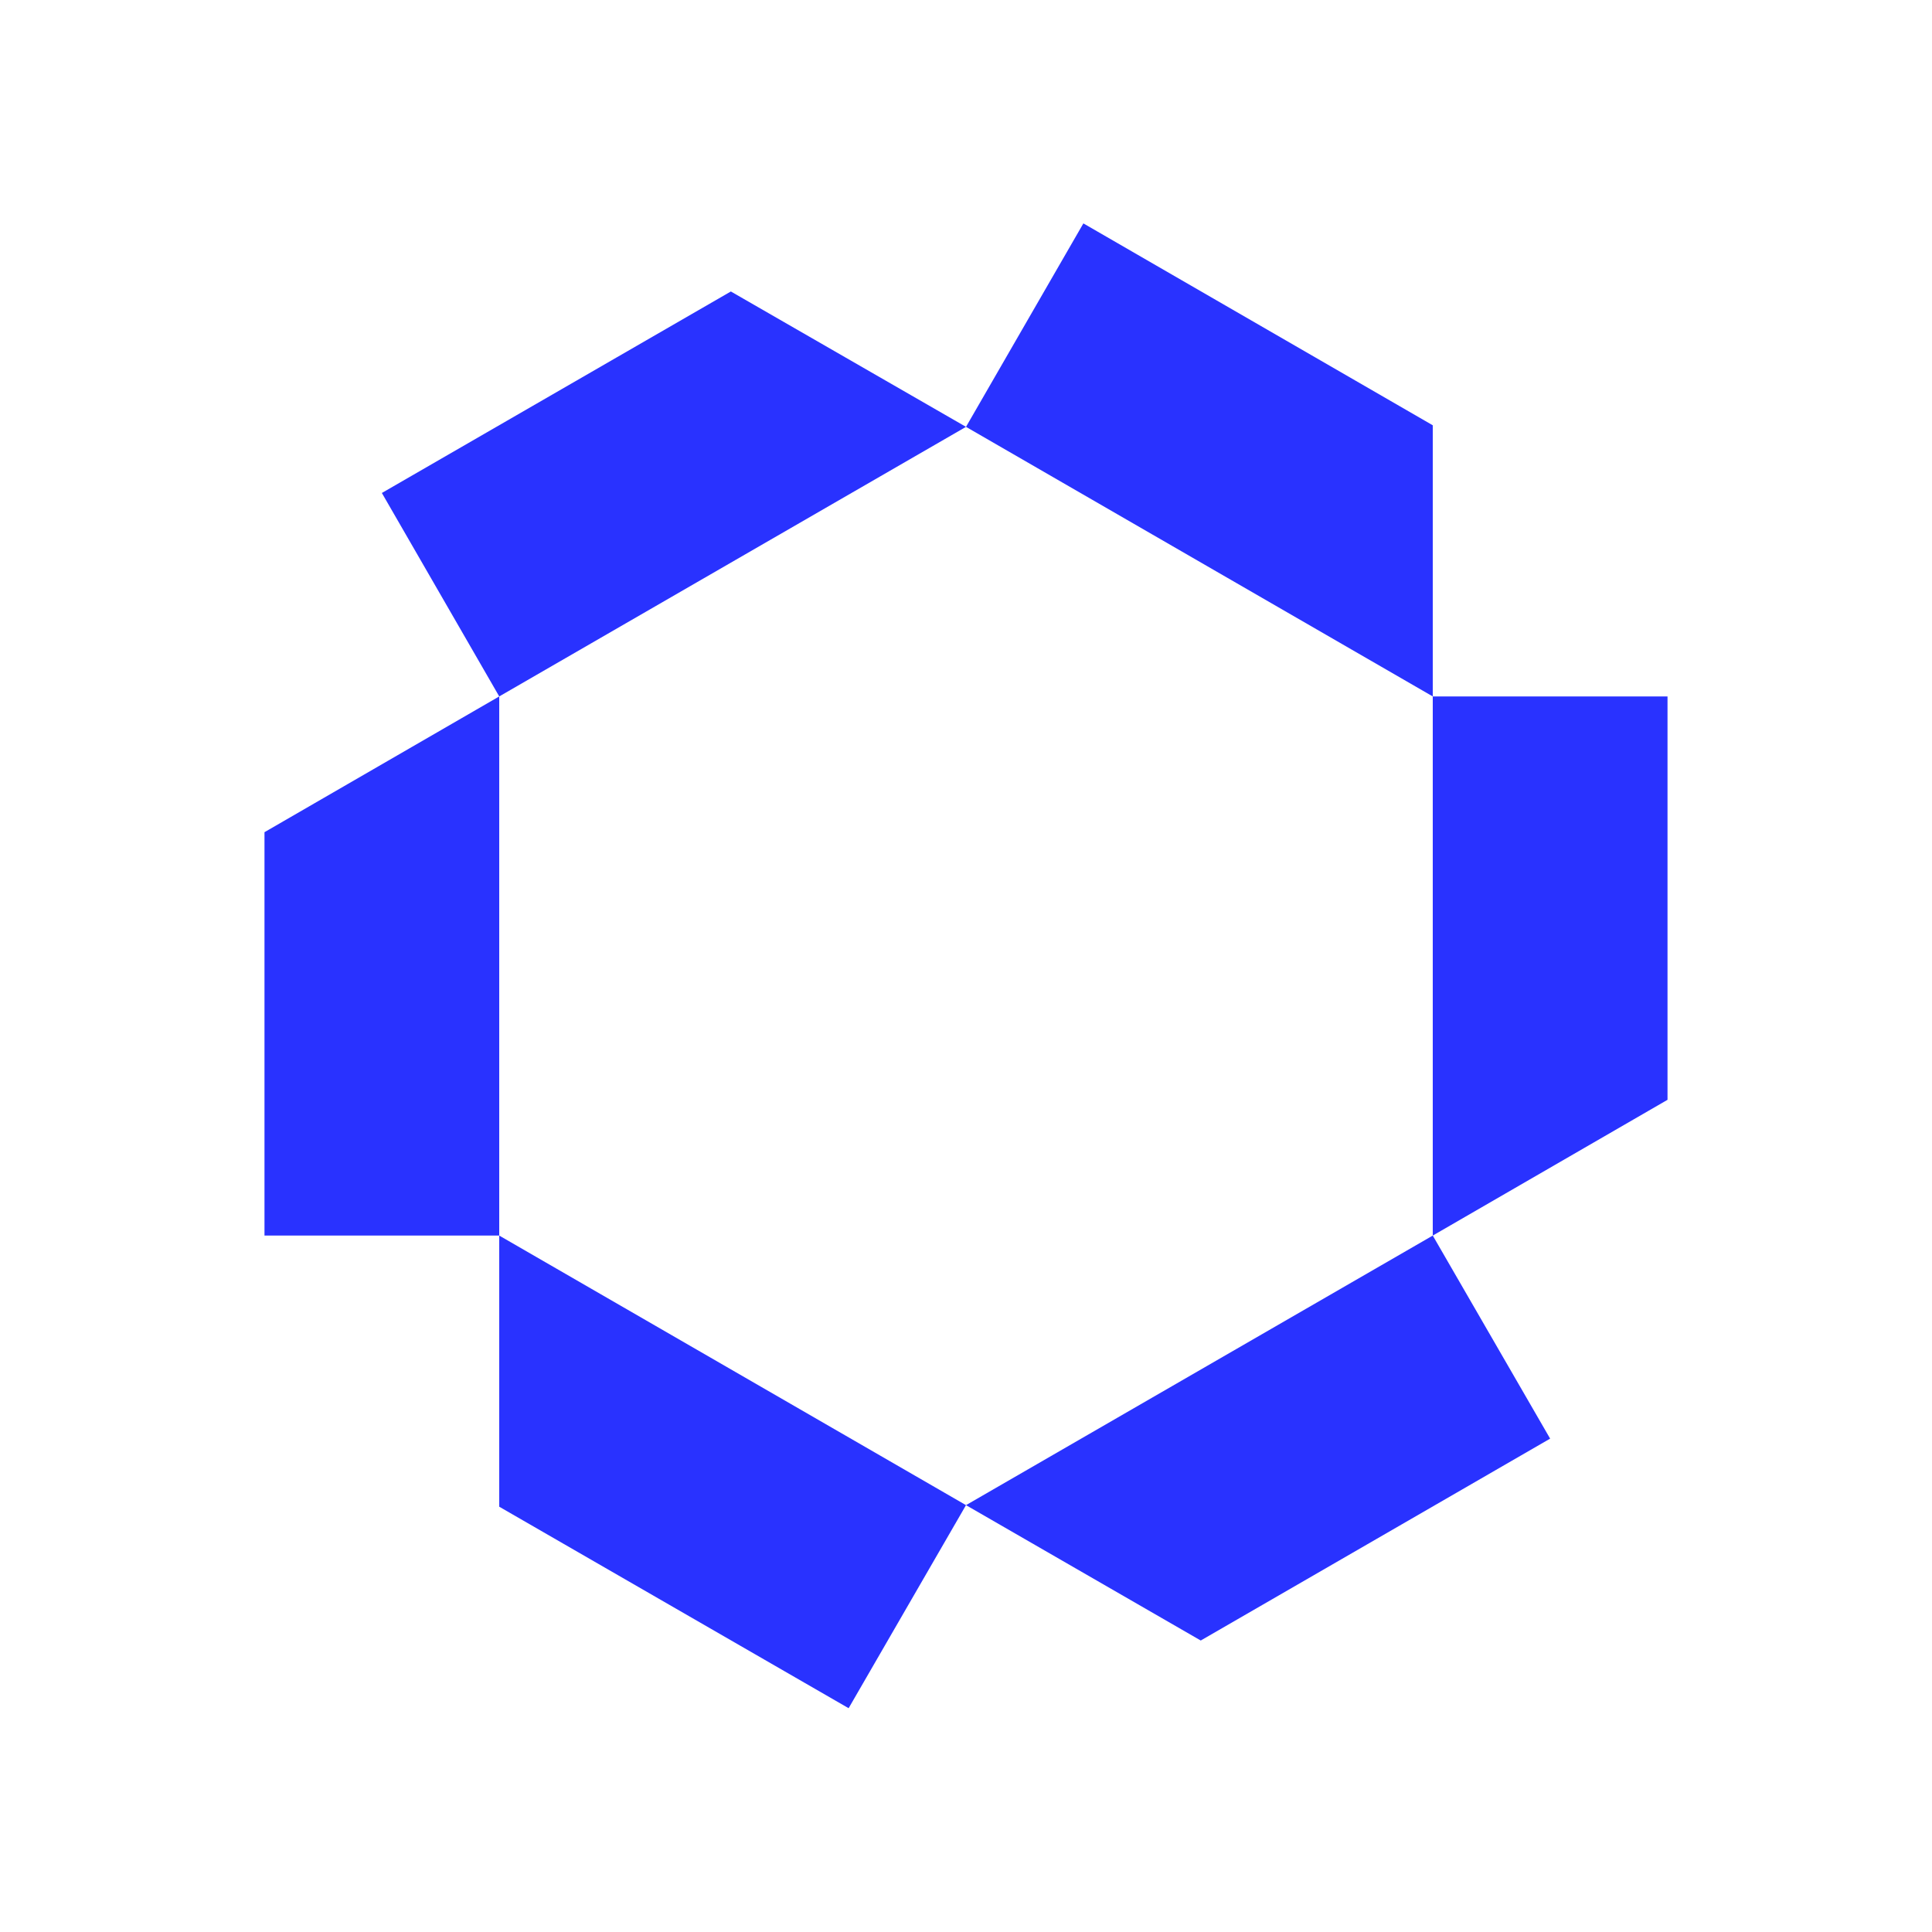 <svg xmlns="http://www.w3.org/2000/svg" viewBox="0 0 49.38 49.38"><defs><style>.cls-1{fill:#2932ff;}.cls-2{fill:none;}</style></defs><g id="Layer_2" data-name="Layer 2"><g id="Layer_1-2" data-name="Layer 1"><polygon class="cls-1" points="12.76 17.8 12.76 31.58 6.76 31.58 6.76 21.27 12.76 17.8"/><polygon class="cls-1" points="12.76 31.58 24.69 38.47 21.69 43.66 12.76 38.51 12.76 31.58"/><polygon class="cls-1" points="24.69 38.47 36.62 31.58 39.62 36.77 30.69 41.93 24.69 38.47"/><polygon class="cls-1" points="36.62 31.58 36.62 17.8 42.62 17.8 42.62 28.11 36.62 31.58"/><polygon class="cls-1" points="36.62 17.8 24.69 10.91 27.69 5.71 36.62 10.87 36.62 17.8"/><polygon class="cls-1" points="24.69 10.91 12.76 17.8 9.76 12.6 18.68 7.45 24.69 10.91"/><rect class="cls-2" width="49.38" height="49.38"/></g></g></svg>